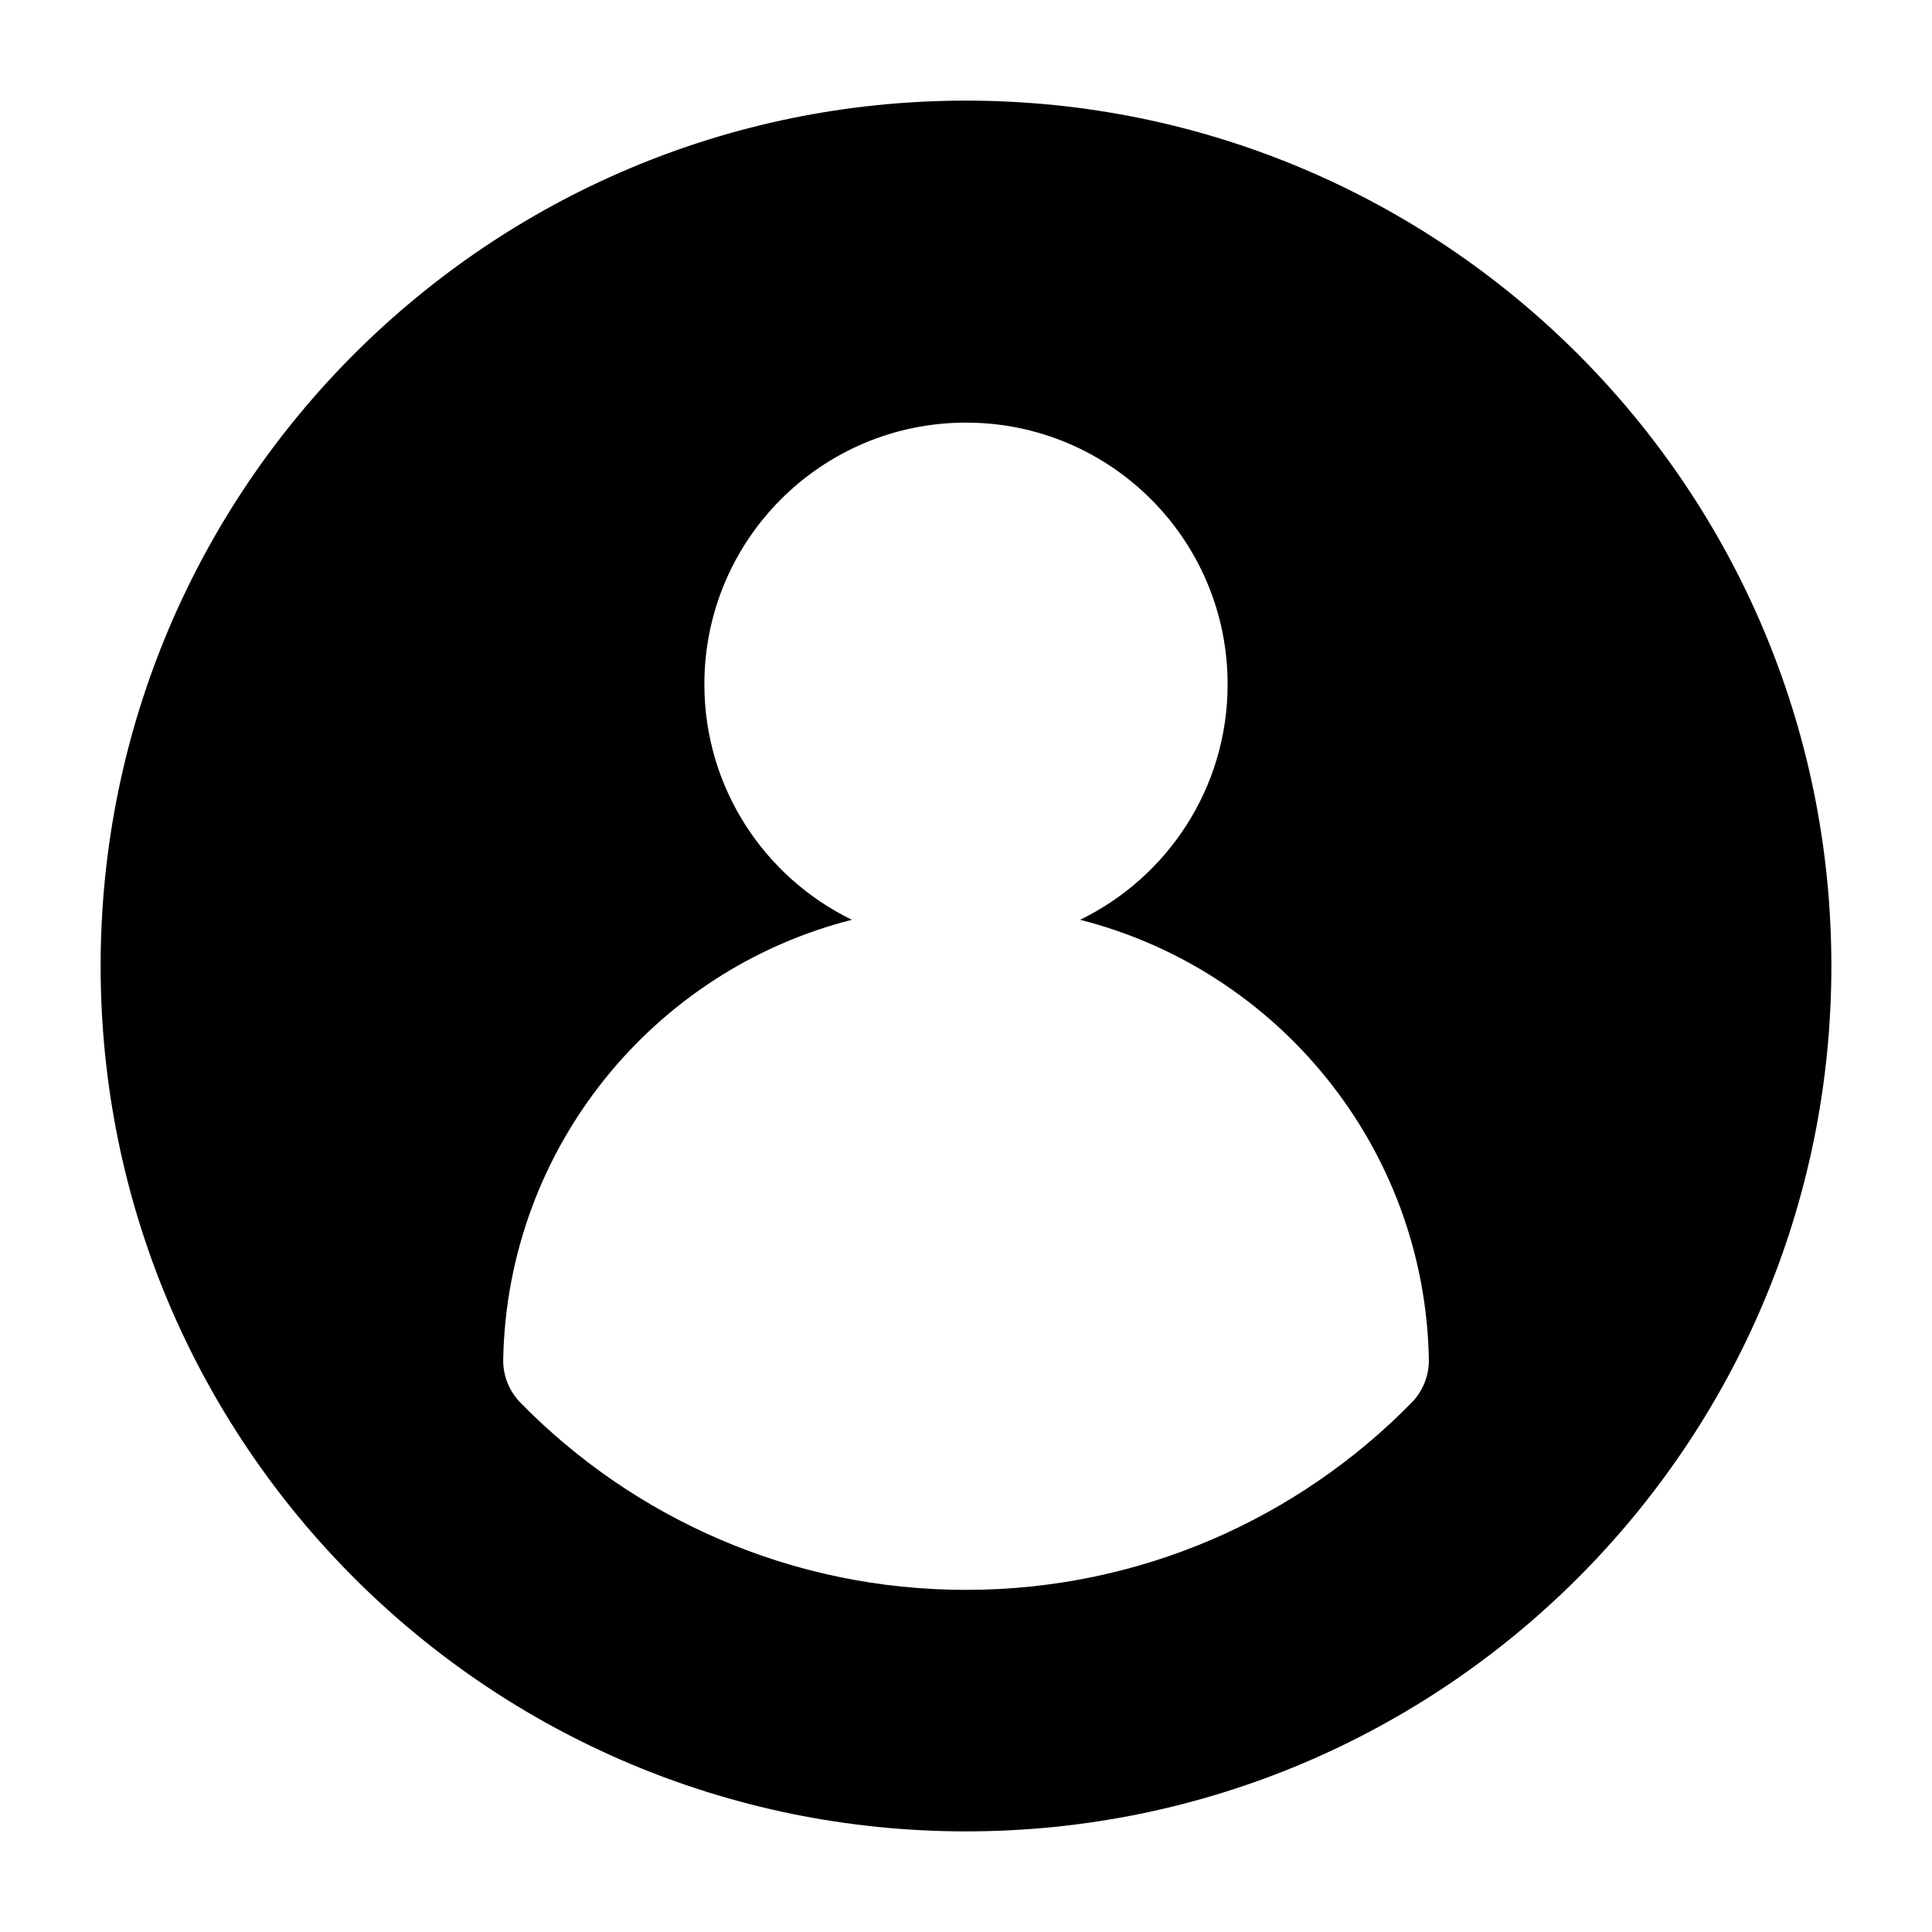 <svg xmlns="http://www.w3.org/2000/svg" viewBox="0 0 24 24" width="24" height="24"  fill="none">
    <path fill-rule="evenodd" clip-rule="evenodd" d="M12 1.25C6.063 1.25 1.25 6.063 1.25 12C1.25 17.937 6.063 22.75 12 22.75C17.937 22.75 22.75 17.937 22.75 12C22.75 6.063 17.937 1.25 12 1.25ZM8.75 8.5C8.75 6.705 10.205 5.25 12 5.25C13.795 5.25 15.25 6.705 15.25 8.5C15.25 9.787 14.502 10.899 13.417 11.426C15.871 12.048 17.698 14.248 17.75 16.884C17.754 17.085 17.677 17.28 17.536 17.424C16.13 18.858 14.168 19.75 12 19.75C9.832 19.75 7.871 18.859 6.465 17.425C6.324 17.281 6.247 17.087 6.251 16.885C6.303 14.249 8.128 12.048 10.583 11.426C9.498 10.899 8.75 9.787 8.75 8.5Z" fill="currentColor" />
</svg>
